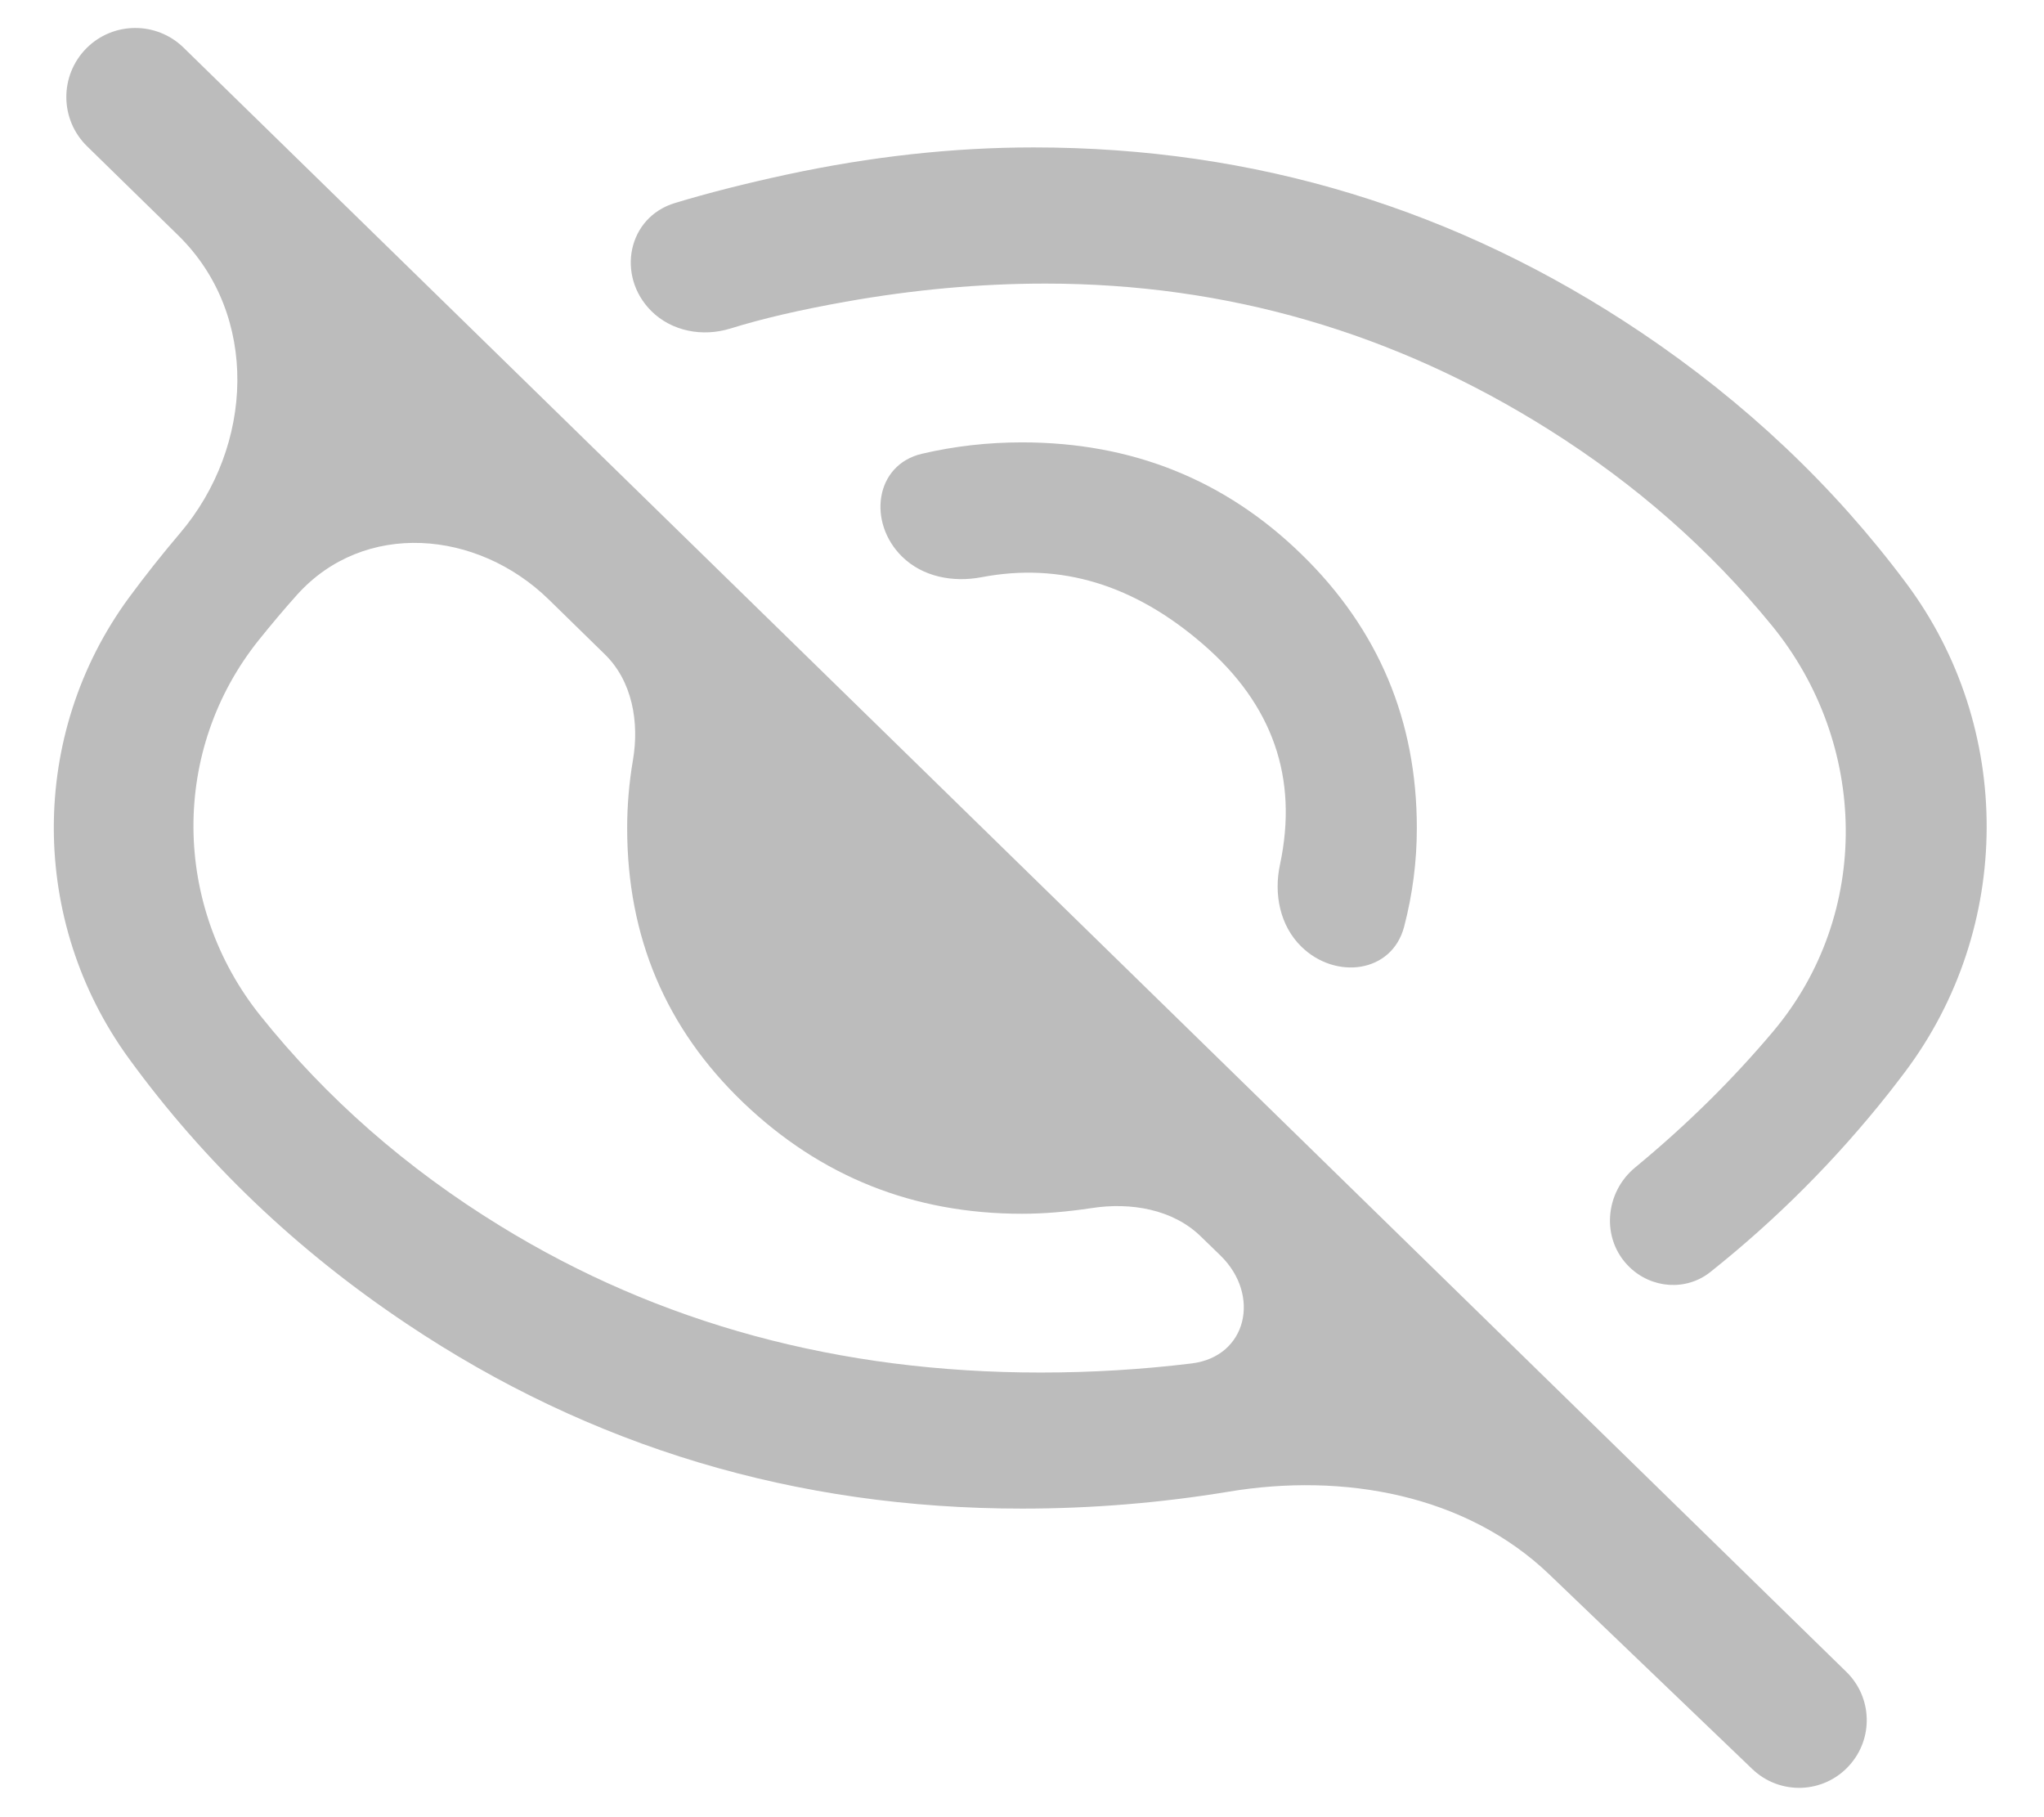 <svg width="18" height="16" viewBox="0 0 18 16" fill="none" xmlns="http://www.w3.org/2000/svg">
<path d="M12.365 8.16C12.258 8.567 11.763 8.63 11.461 8.336C11.271 8.151 11.216 7.871 11.272 7.612C11.434 6.85 11.209 6.204 10.595 5.673C9.988 5.147 9.338 4.95 8.645 5.082C8.394 5.13 8.127 5.08 7.945 4.902C7.638 4.602 7.703 4.092 8.12 3.995C8.407 3.928 8.7 3.895 9 3.895C9.968 3.895 10.79 4.225 11.465 4.884C12.14 5.543 12.477 6.345 12.477 7.291C12.477 7.584 12.44 7.873 12.365 8.16ZM15.063 11.199C14.849 11.37 14.543 11.346 14.348 11.155C14.098 10.911 14.13 10.501 14.4 10.279C14.85 9.908 15.256 9.508 15.617 9.079C16.483 8.048 16.455 6.549 15.603 5.507C15.056 4.837 14.402 4.263 13.643 3.785C12.28 2.926 10.8 2.497 9.205 2.497C8.632 2.497 8.045 2.55 7.445 2.657C7.051 2.727 6.713 2.805 6.431 2.893C6.187 2.968 5.916 2.918 5.735 2.738C5.426 2.429 5.526 1.913 5.945 1.787C6.24 1.698 6.567 1.615 6.924 1.538C7.667 1.378 8.393 1.298 9.102 1.298C11.052 1.298 12.835 1.841 14.451 2.926C15.369 3.543 16.148 4.279 16.786 5.134C17.737 6.407 17.73 8.171 16.774 9.441C16.727 9.504 16.678 9.566 16.63 9.628C16.168 10.211 15.646 10.735 15.063 11.199ZM16.284 15.546C16.059 15.795 15.673 15.808 15.431 15.576L13.645 13.864C12.908 13.157 11.828 12.966 10.82 13.134C10.22 13.233 9.614 13.283 9 13.283C7.009 13.283 5.202 12.741 3.58 11.655C2.612 11.008 1.797 10.23 1.135 9.32C0.256 8.112 0.251 6.468 1.135 5.263C1.276 5.072 1.426 4.882 1.585 4.695C2.236 3.93 2.287 2.773 1.568 2.071L0.767 1.288C0.525 1.052 0.523 0.664 0.762 0.424C0.997 0.189 1.378 0.187 1.616 0.419L16.259 14.72C16.489 14.944 16.5 15.309 16.284 15.546ZM4.834 5.28C4.203 4.663 3.206 4.581 2.616 5.237C2.503 5.363 2.392 5.495 2.281 5.633C1.502 6.603 1.516 7.973 2.294 8.944C2.875 9.67 3.58 10.288 4.408 10.796C5.806 11.655 7.391 12.085 9.164 12.085C9.614 12.085 10.057 12.058 10.493 12.005C10.984 11.945 11.103 11.402 10.749 11.056L10.576 10.888C10.329 10.646 9.956 10.584 9.614 10.637C9.395 10.67 9.191 10.687 9 10.687C8.045 10.687 7.227 10.36 6.545 9.708C5.864 9.055 5.523 8.25 5.523 7.291C5.523 7.091 5.54 6.891 5.574 6.692C5.631 6.358 5.568 5.996 5.325 5.76L4.834 5.28Z" fill="#BCBCBC"/>
</svg>
